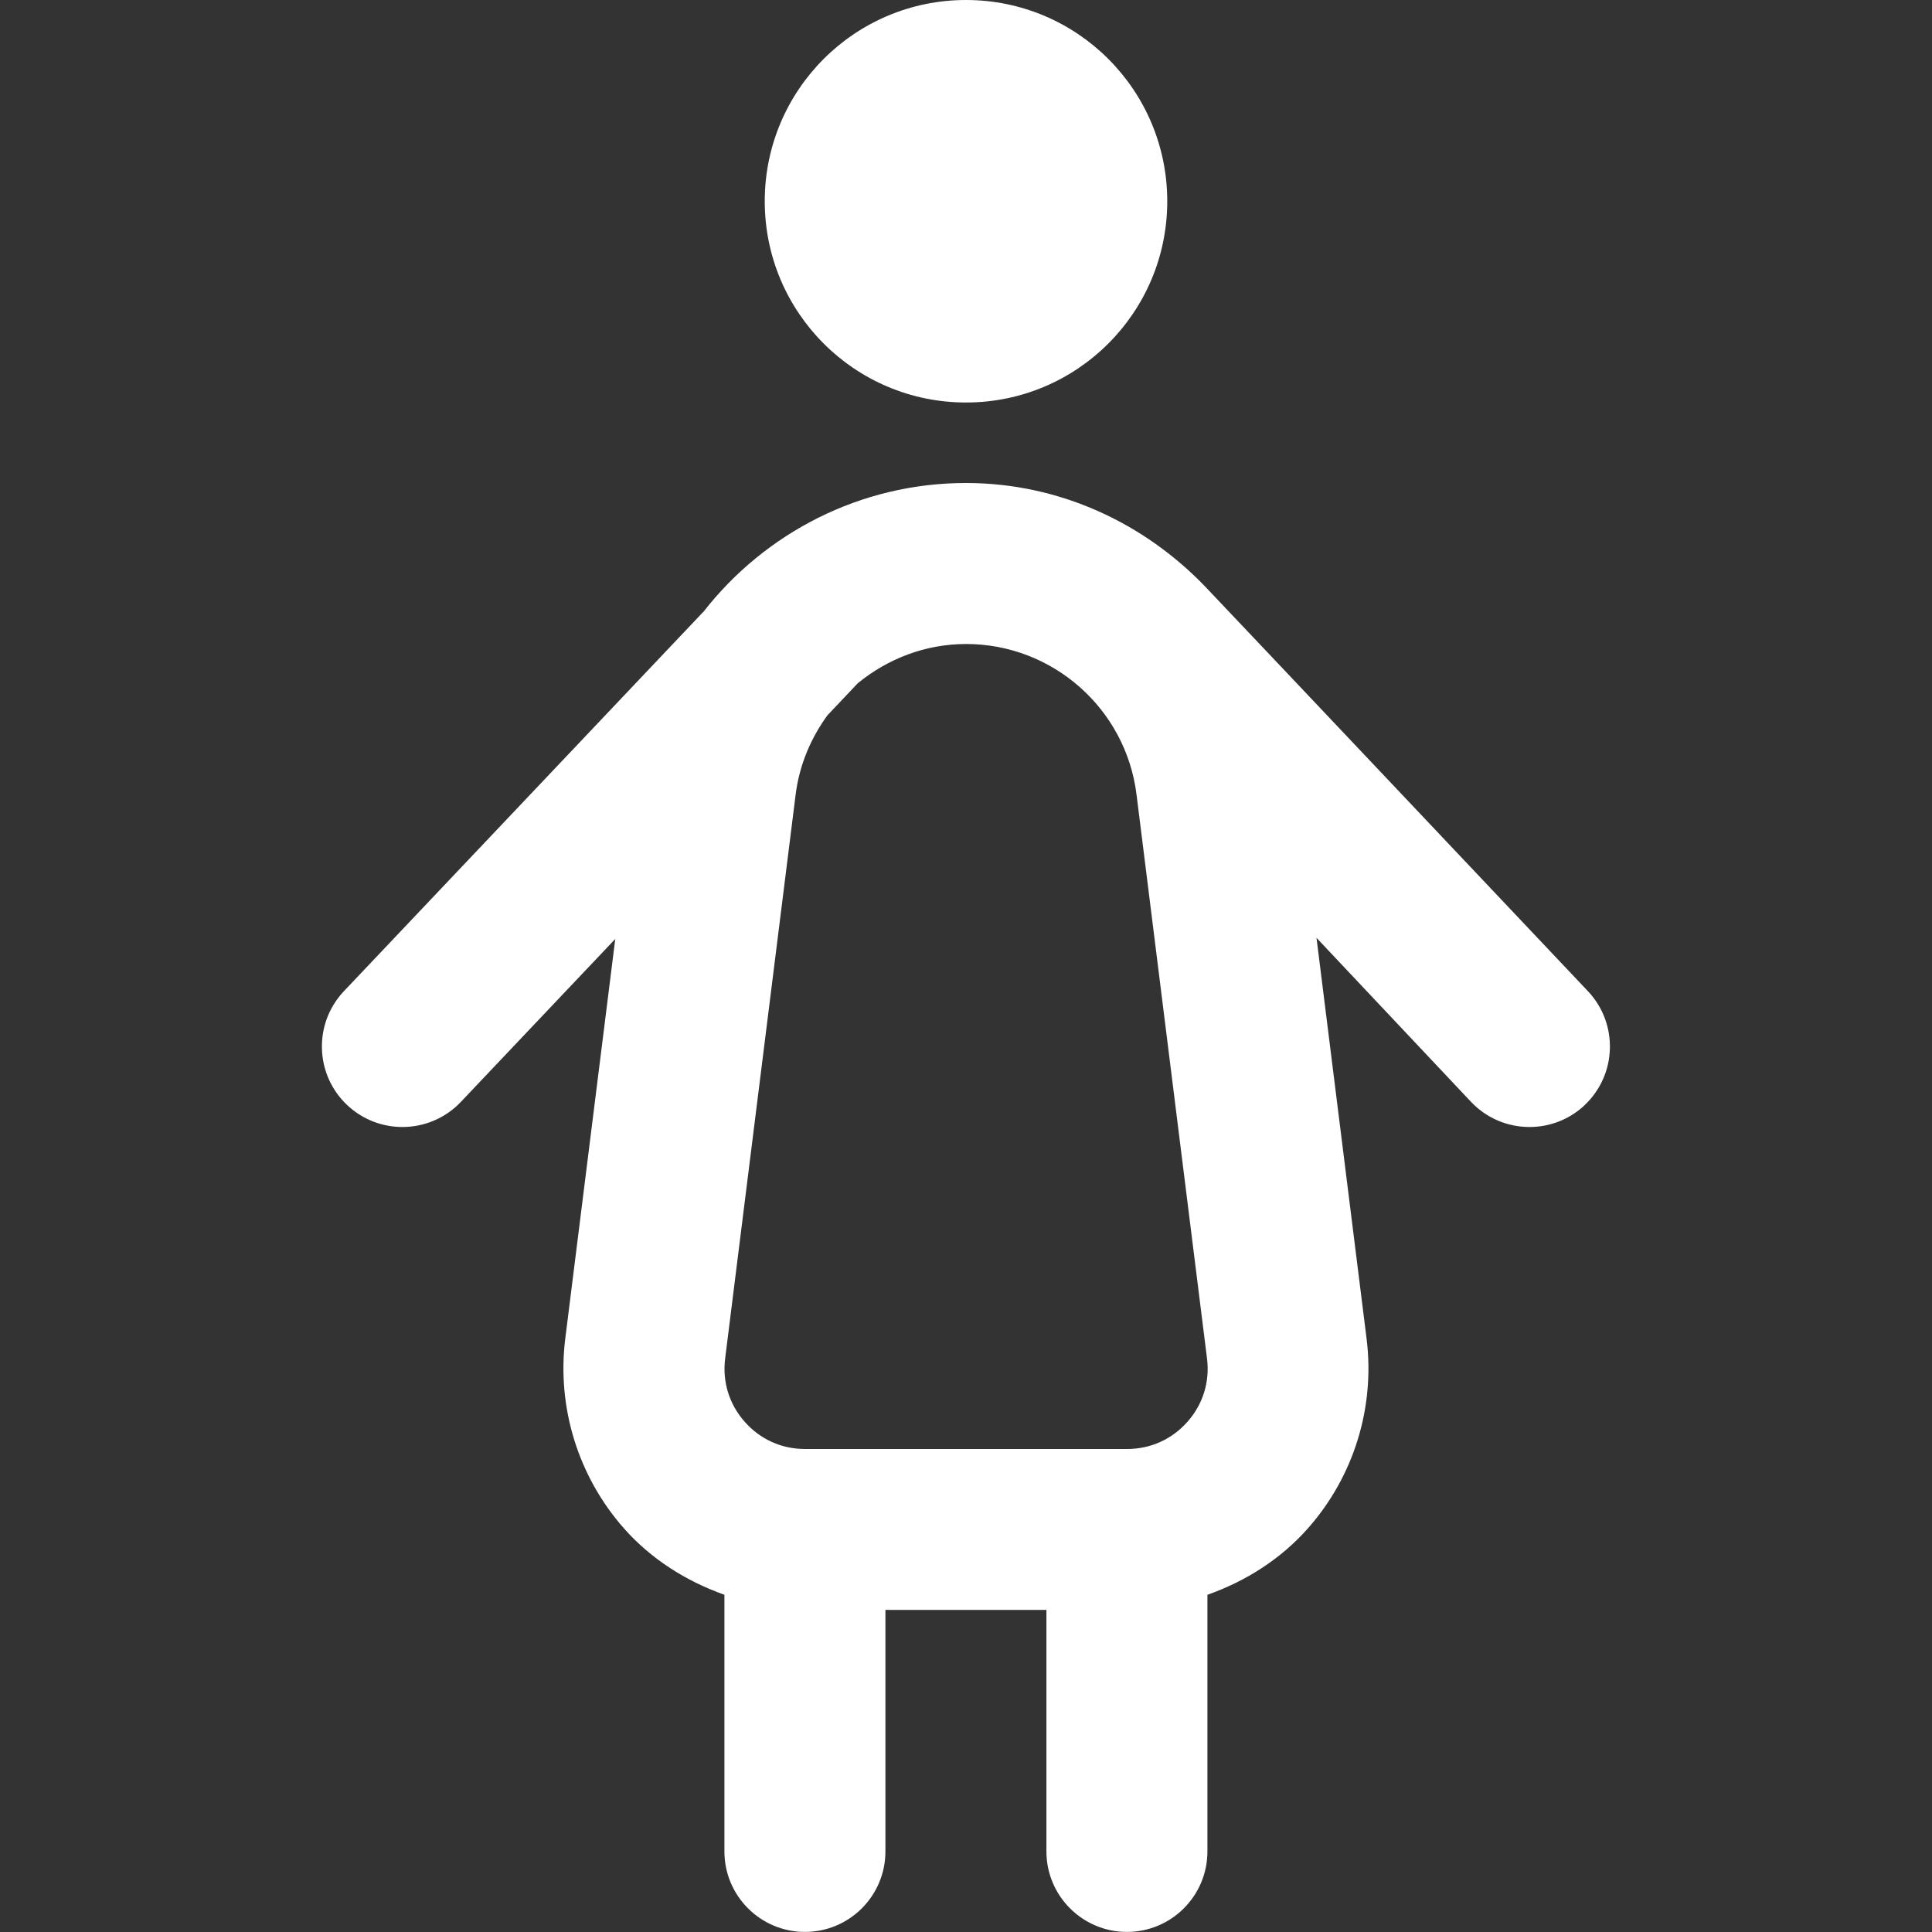 <?xml version="1.0" encoding="UTF-8"?>
<svg fill="#FFFFFF" xmlns="http://www.w3.org/2000/svg" id="Layer_1" data-name="Layer 1" viewBox="0 0 24 24" width="512" height="512">
    <rect x="0" y="0" width="24" height="24" fill="#333333" stroke="none"/>
    <path
        d="M9.5,2.5c0-1.381,1.119-2.5,2.5-2.5s2.5,1.119,2.5,2.5-1.119,2.5-2.5,2.5-2.5-1.119-2.5-2.5Zm10.186,11.228c-.193,.182-.439,.272-.686,.272-.266,0-.531-.105-.728-.314l-1.918-2.036,.622,4.978c.107,.854-.158,1.712-.728,2.357-.34,.385-.775,.658-1.249,.826v3.188c0,.552-.448,1-1,1s-1-.448-1-1v-3h-2v3c0,.552-.448,1-1,1s-1-.448-1-1v-3.188c-.474-.169-.909-.441-1.249-.826-.569-.645-.834-1.504-.728-2.357l.621-4.964-1.918,2.024c-.197,.208-.461,.312-.726,.312-.247,0-.495-.091-.688-.274-.401-.38-.418-1.013-.038-1.414l4.471-4.719c.762-.973,1.944-1.593,3.255-1.593,1.166,0,2.221,.501,2.979,1.294,.019,.017,4.749,5.02,4.749,5.02,.378,.402,.36,1.035-.042,1.414Zm-9.401-4.851c-.209,.285-.354,.62-.401,.991l-.876,7.008c-.036,.289,.05,.568,.243,.786,.192,.218,.458,.338,.75,.338h4c.291,0,.557-.12,.75-.338,.193-.218,.279-.497,.243-.786l-.876-7.008c-.133-1.065-1.043-1.868-2.116-1.868-.509,0-.977,.185-1.347,.488l-.368,.389Z" />
</svg>